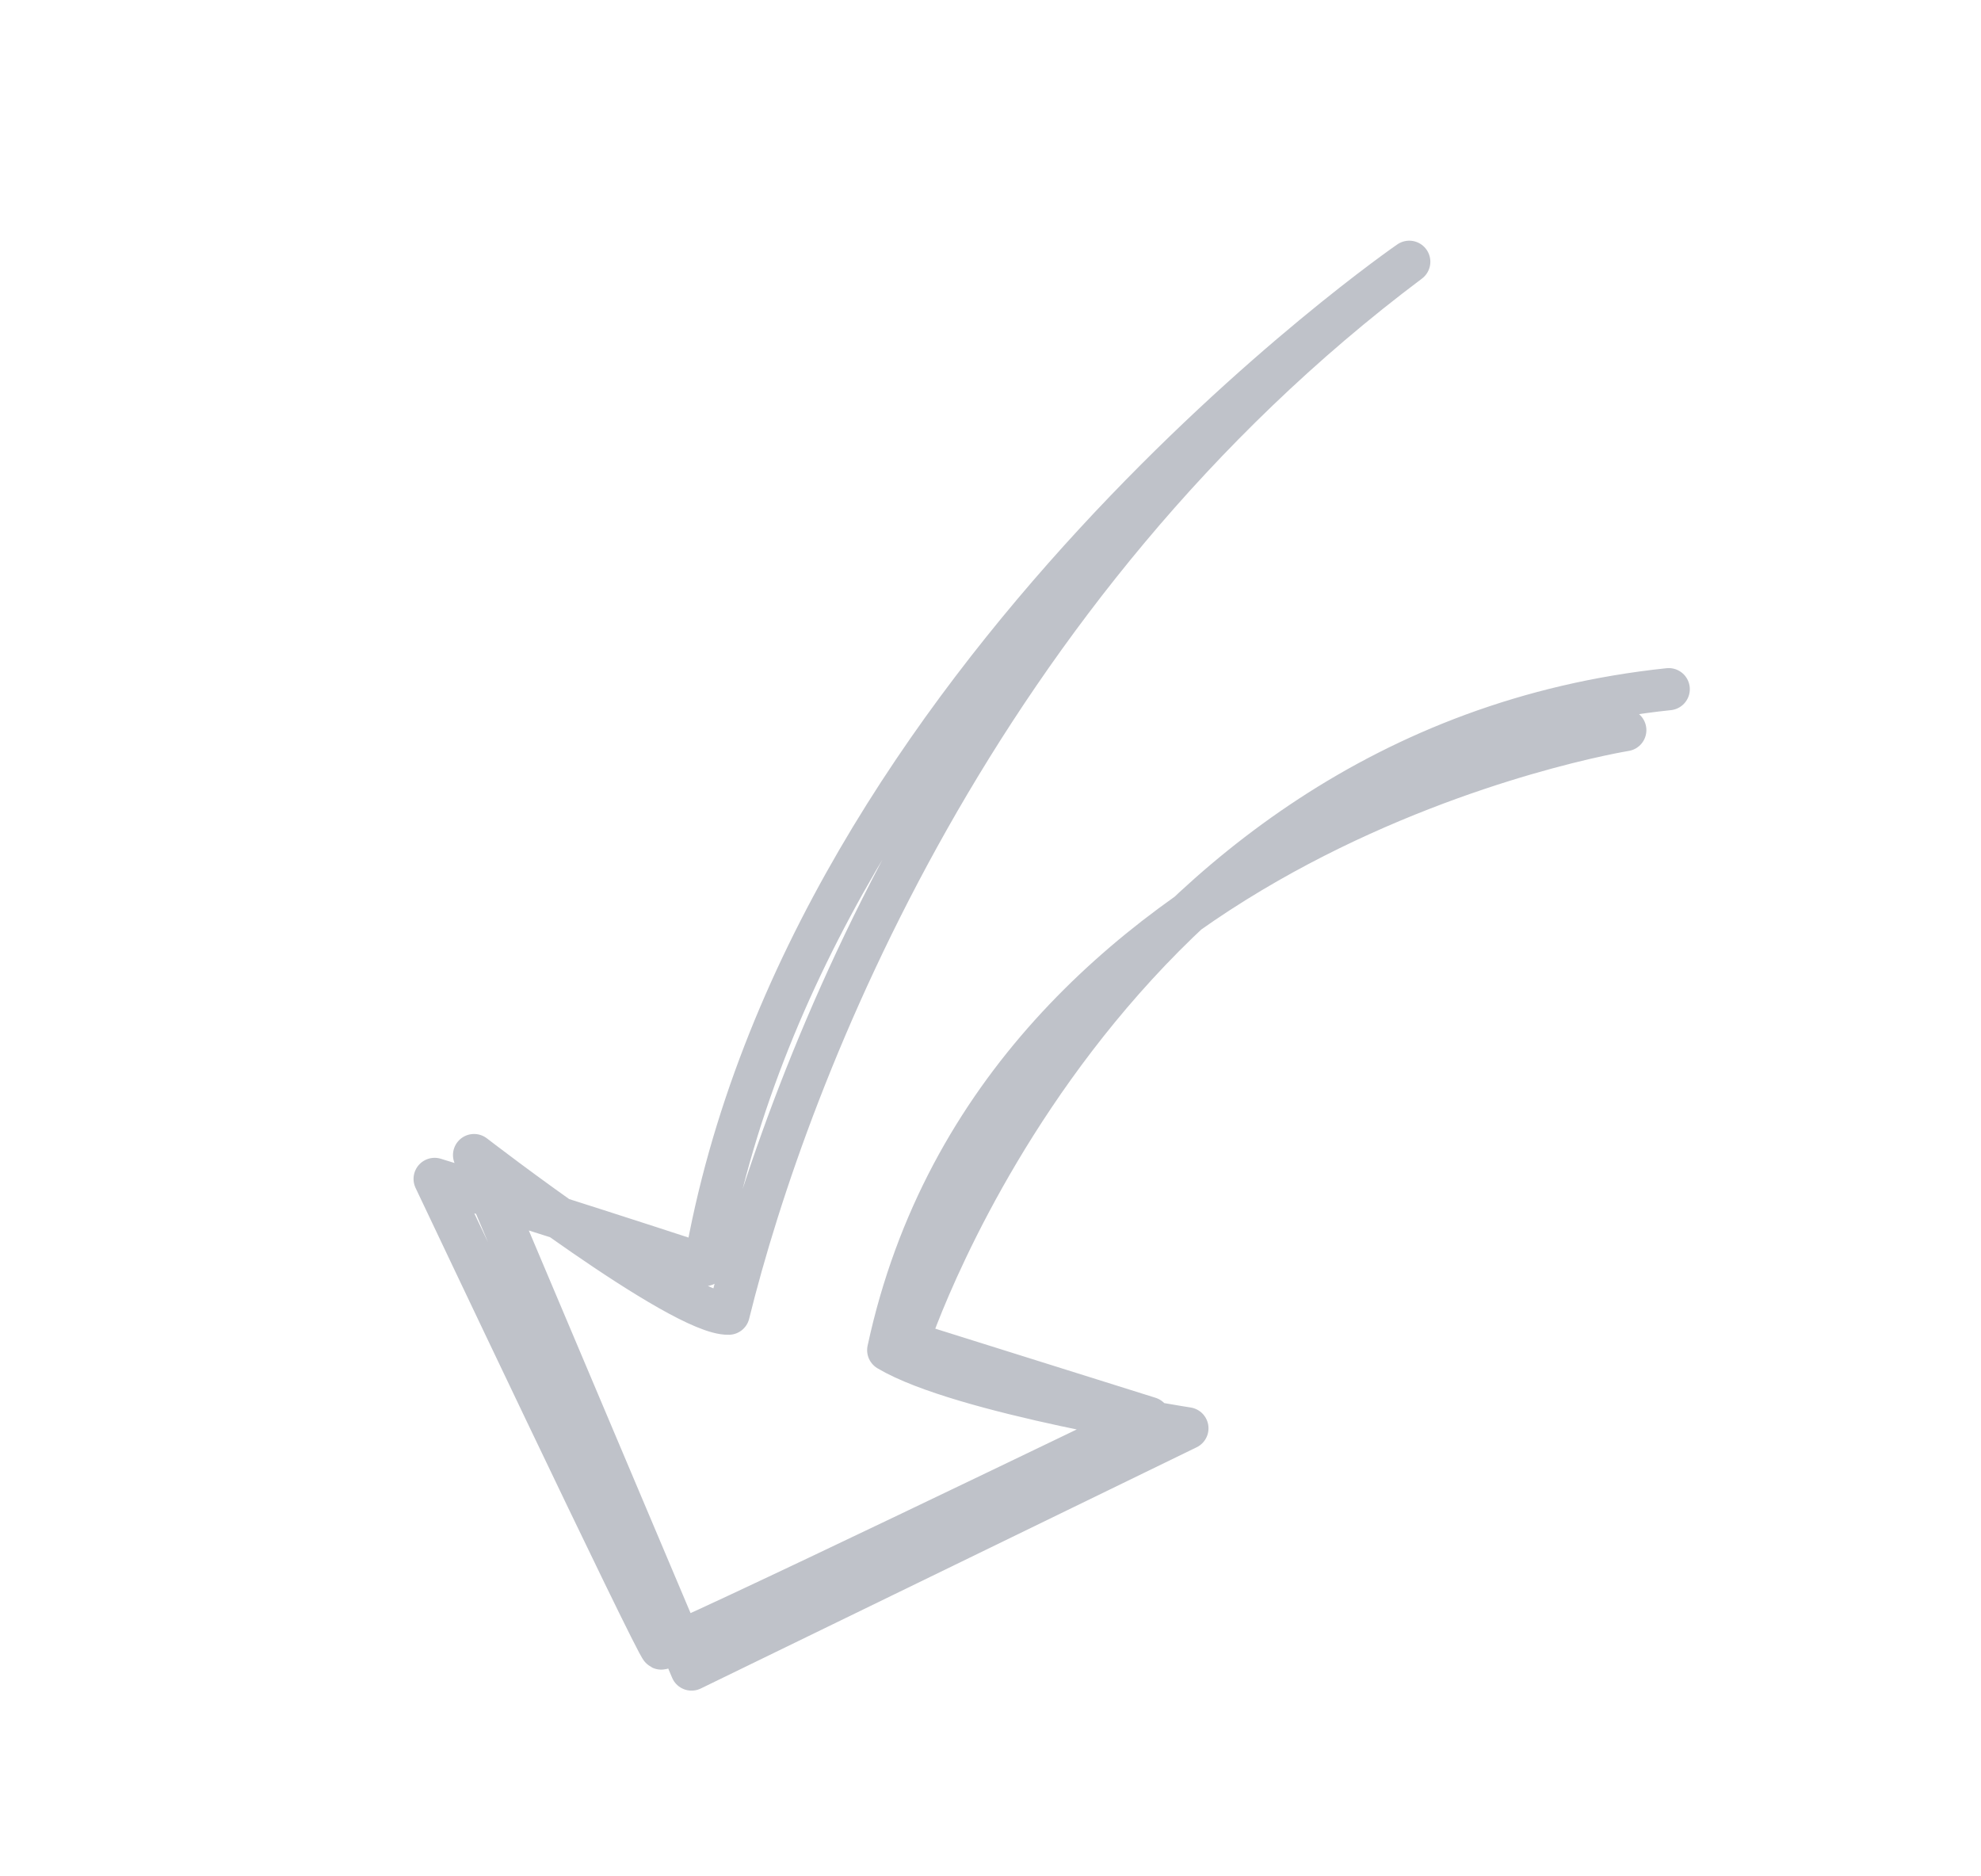 <?xml version="1.0" encoding="utf-8"?>
<!-- Generator: Adobe Illustrator 16.0.0, SVG Export Plug-In . SVG Version: 6.00 Build 0)  -->
<!DOCTYPE svg PUBLIC "-//W3C//DTD SVG 1.1//EN" "http://www.w3.org/Graphics/SVG/1.1/DTD/svg11.dtd">
<svg version="1.1" id="Ebene_2" xmlns="http://www.w3.org/2000/svg" xmlns:xlink="http://www.w3.org/1999/xlink" x="0px" y="0px"
	 width="94px" height="89px" viewBox="150.5 104.5 94 89" enable-background="new 150.5 104.5 94 89" xml:space="preserve">
<path fill="none" stroke="#BFC2C9" stroke-width="2" stroke-linecap="round" stroke-linejoin="round" stroke-miterlimit="10" d="
	M227.622,139.138c0,0-29.673,4.774-34.976,29.414c3.443,2.052,14.198,3.709,14.198,3.709l-23.53,11.444l-10.32-24.408
	c0,0,9.833,7.597,12.083,7.526c2.842-11.508,11.713-34.472,32.294-49.905c0,0-28.631,19.708-33.424,47.598
	c-7.382-2.418-12.824-4.088-12.824-4.088s10.502,22.157,10.752,22.28c0.25,0.123,23.157-10.942,23.157-10.942l-11.449-3.592
	c0,0,9.169-28.151,36.1-30.979"/>
</svg>
